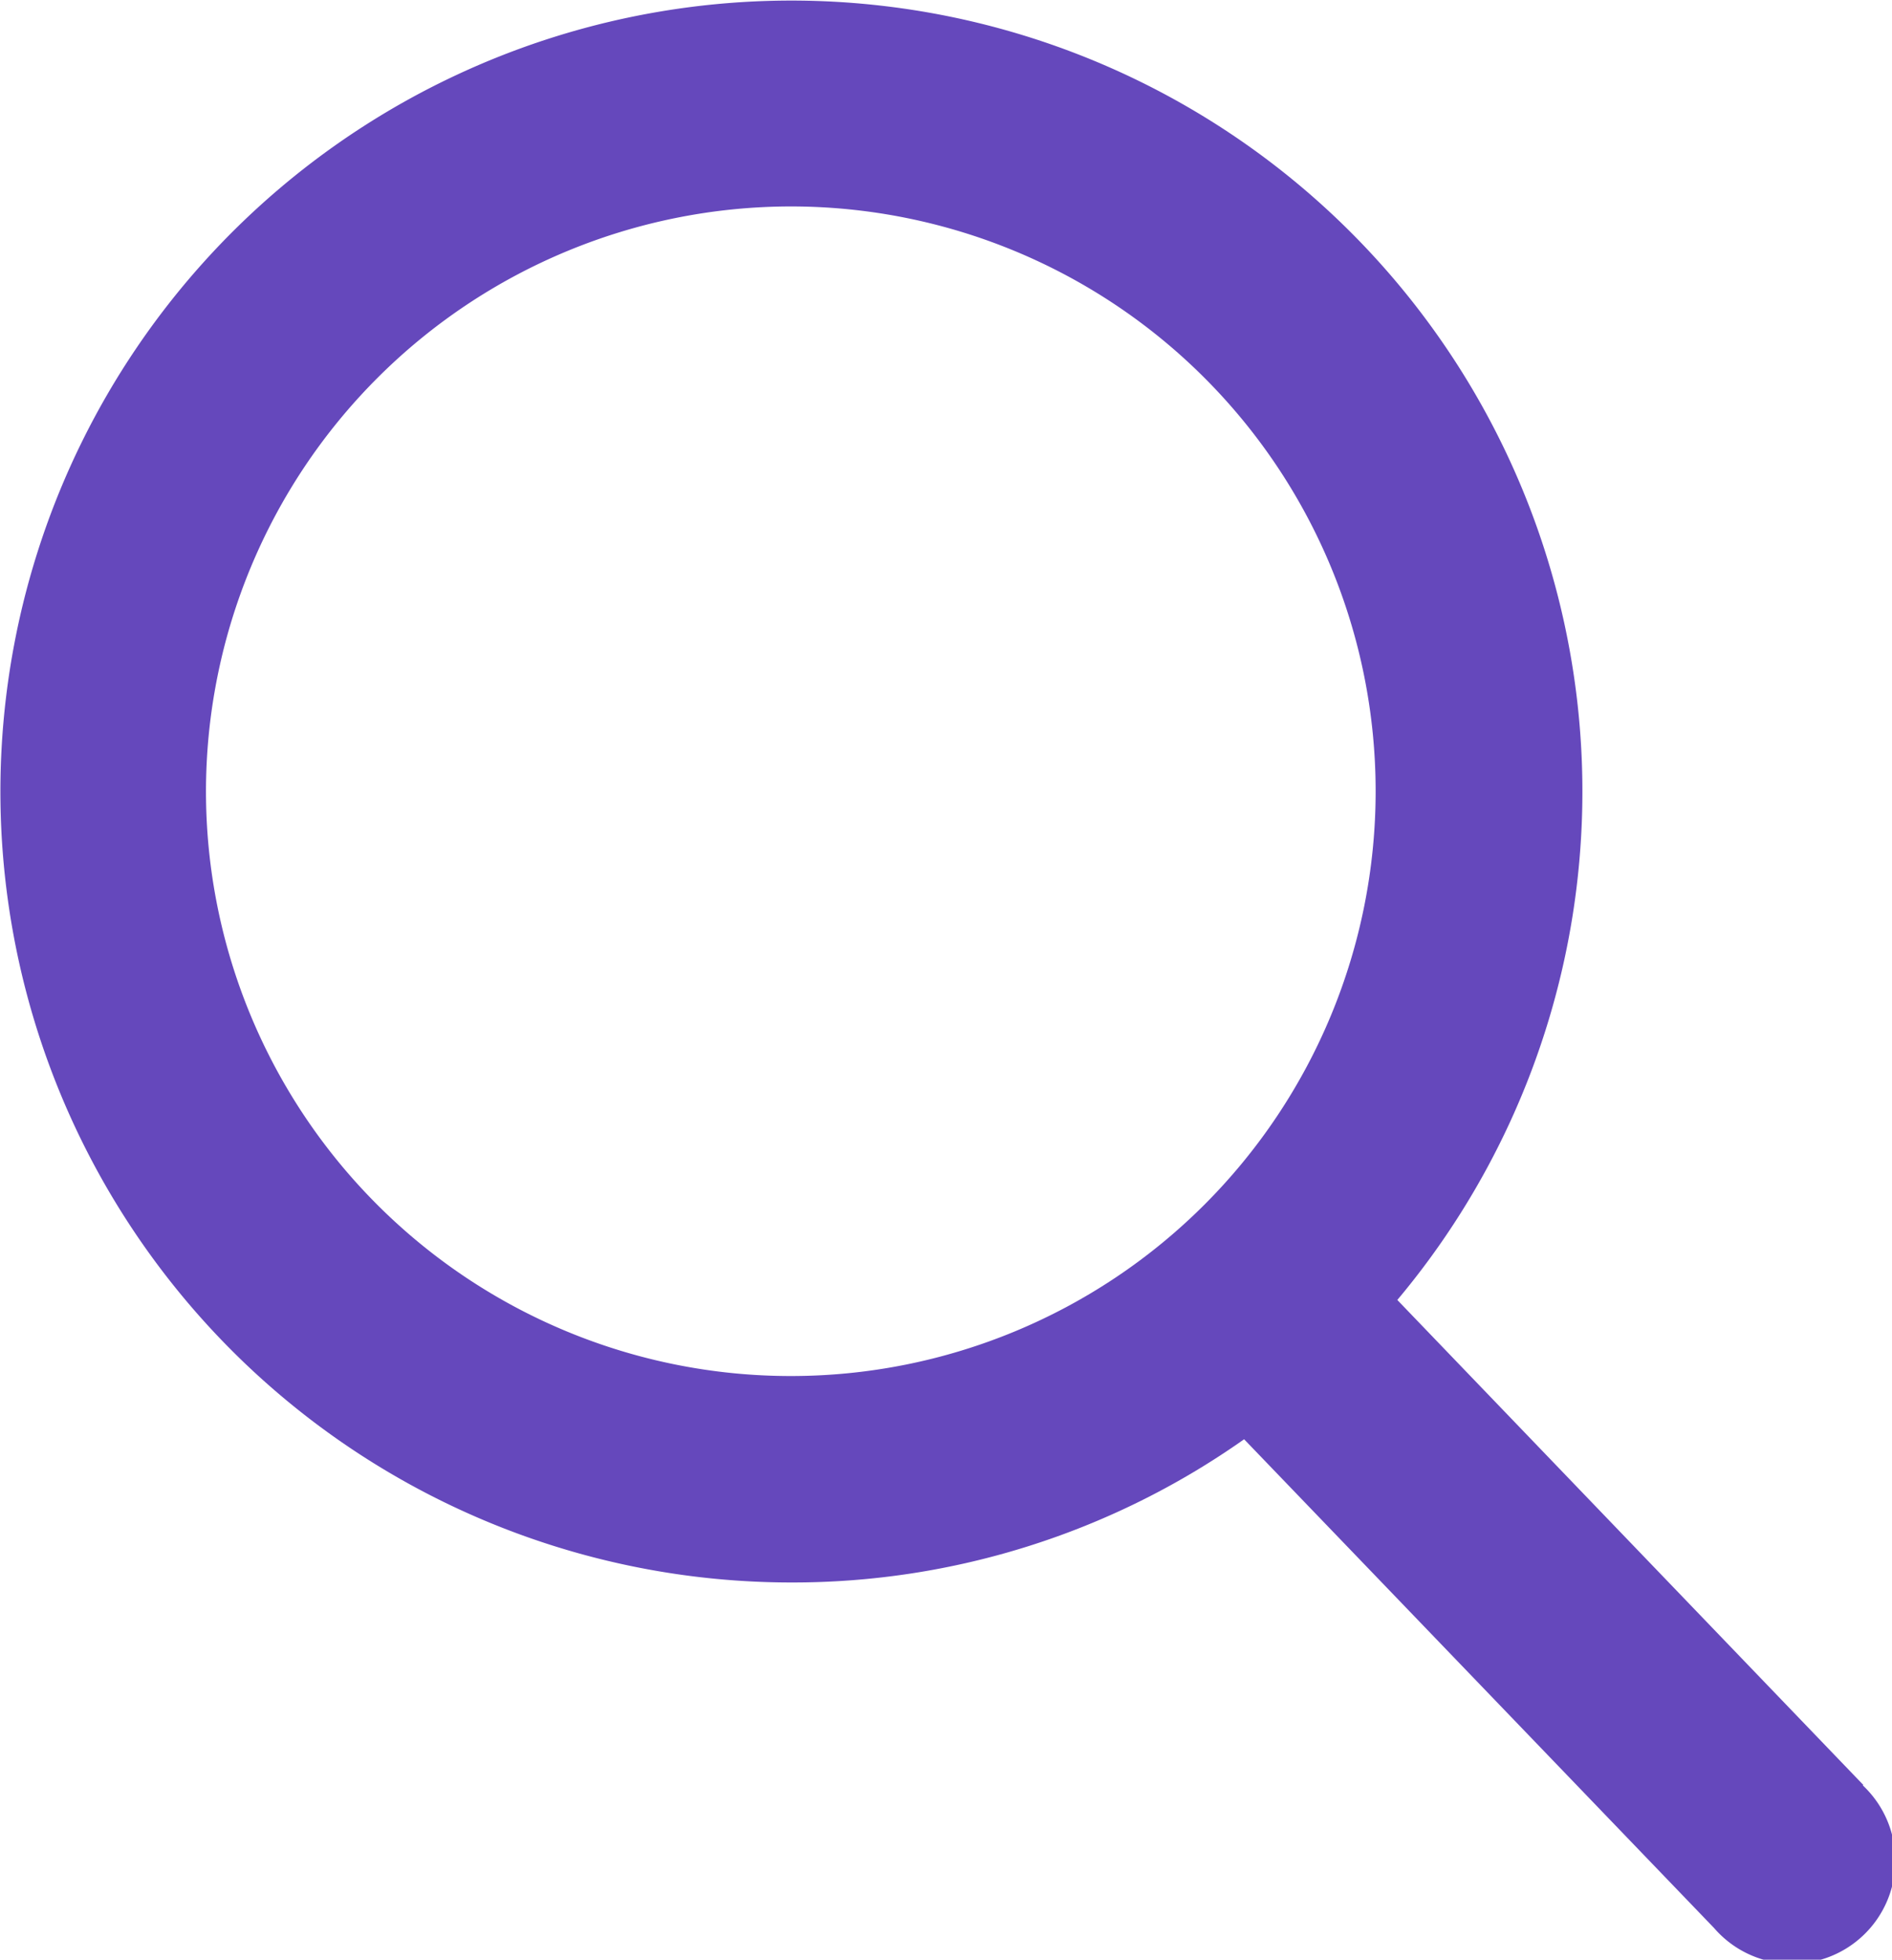 <svg xmlns="http://www.w3.org/2000/svg" width="19.896" height="20.609" viewBox="0 0 19.896 20.609"><path d="M20.578,18.771l-4.9-5.1A8.318,8.318,0,1,0,9.3,16.642a8.232,8.232,0,0,0,4.767-1.506l4.942,5.14a1.085,1.085,0,1,0,1.564-1.5ZM9.3,2.171a6.15,6.15,0,1,1-6.15,6.15A6.157,6.157,0,0,1,9.3,2.171Z" transform="translate(-0.984)" fill="#6548bc"/></svg>
